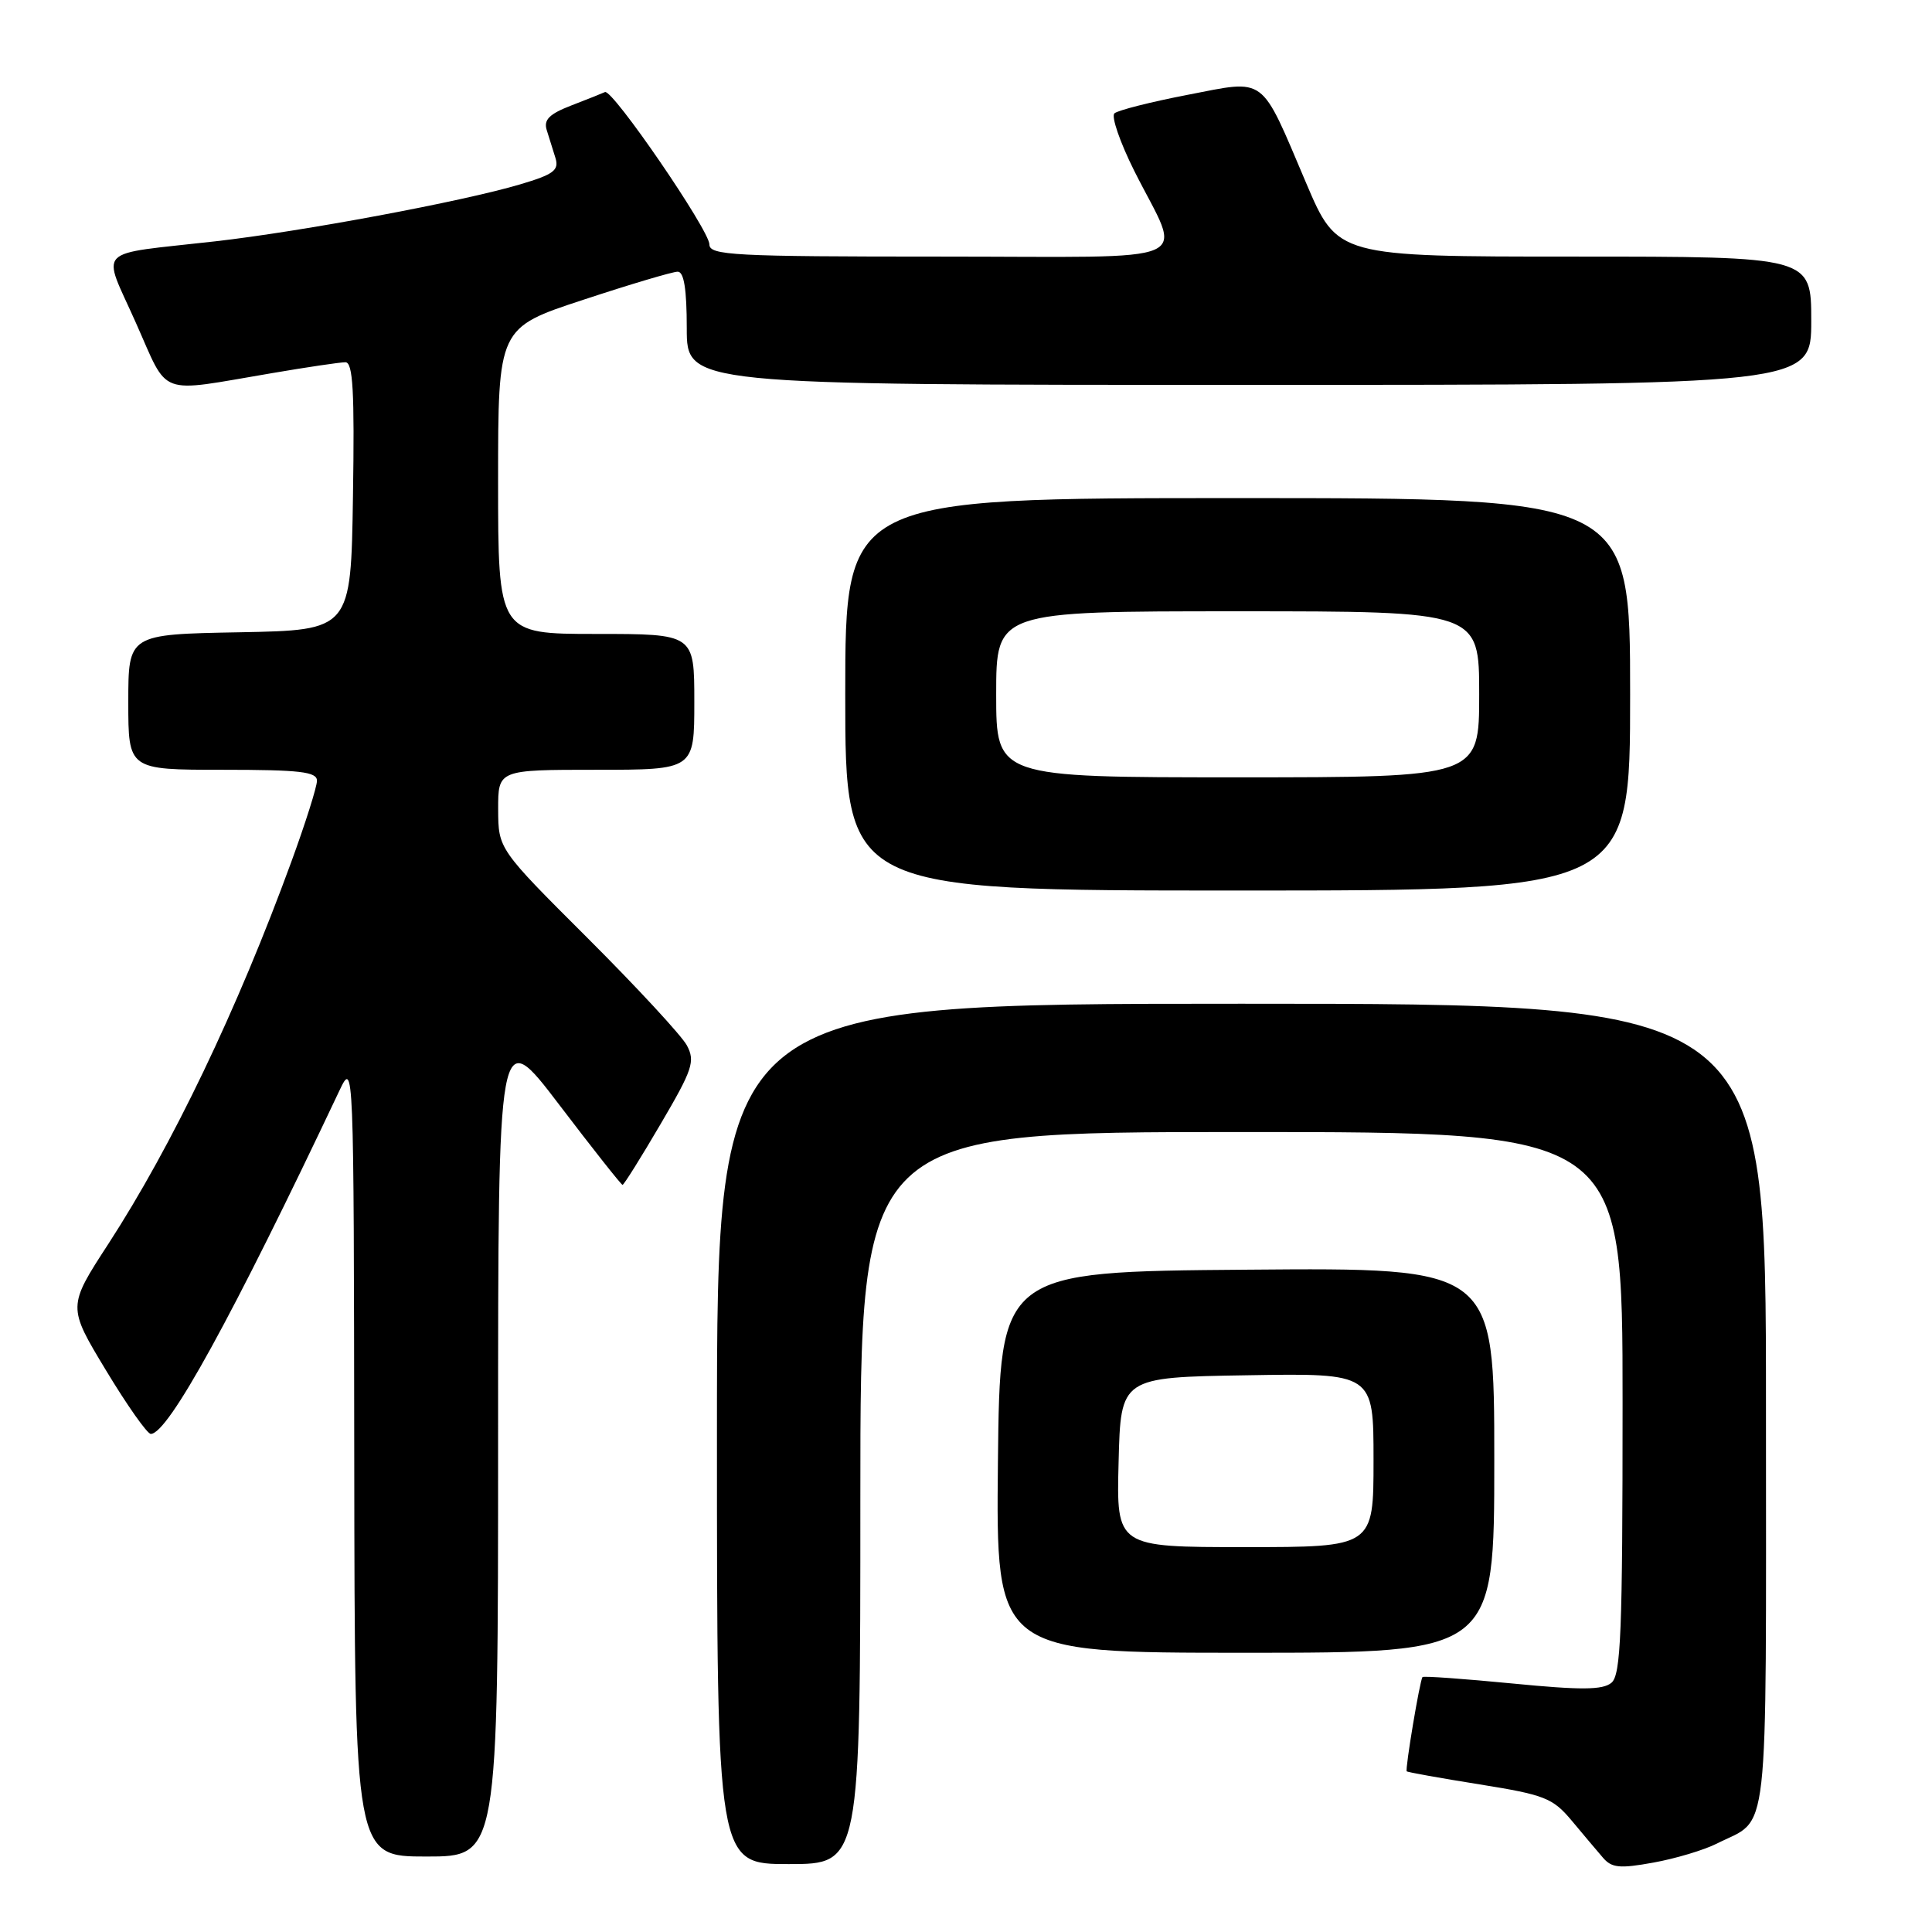 <?xml version="1.0" encoding="UTF-8" standalone="no"?>
<!DOCTYPE svg PUBLIC "-//W3C//DTD SVG 1.1//EN" "http://www.w3.org/Graphics/SVG/1.1/DTD/svg11.dtd" >
<svg xmlns="http://www.w3.org/2000/svg" xmlns:xlink="http://www.w3.org/1999/xlink" version="1.1" viewBox="0 0 256 256">
 <g >
 <path fill="currentColor"
d=" M 227.46 244.30 C 234.54 240.72 234.00 245.47 234.00 186.35 C 234.00 133.00 234.00 133.00 164.50 133.00 C 95.00 133.00 95.00 133.00 95.00 190.00 C 95.00 247.00 95.00 247.00 104.50 247.00 C 114.00 247.00 114.00 247.00 114.00 198.50 C 114.00 150.00 114.00 150.00 164.50 150.00 C 215.00 150.00 215.00 150.00 215.00 185.88 C 215.00 216.33 214.78 221.94 213.52 222.98 C 212.36 223.94 209.50 223.96 200.39 223.07 C 193.98 222.45 188.62 222.06 188.49 222.22 C 188.14 222.62 186.16 234.46 186.40 234.71 C 186.50 234.83 190.85 235.61 196.05 236.44 C 204.66 237.82 205.74 238.24 208.24 241.22 C 209.75 243.03 211.61 245.24 212.38 246.13 C 213.55 247.51 214.60 247.62 219.10 246.80 C 222.03 246.27 225.79 245.14 227.46 244.30 Z  M 66.00 190.87 C 66.00 135.75 66.00 135.75 74.09 146.37 C 78.54 152.22 82.32 157.00 82.49 157.00 C 82.67 157.00 84.94 153.37 87.54 148.93 C 91.79 141.69 92.14 140.63 91.01 138.51 C 90.31 137.22 84.41 130.84 77.89 124.33 C 66.03 112.50 66.03 112.50 66.01 107.25 C 66.00 102.00 66.00 102.00 79.00 102.00 C 92.00 102.00 92.00 102.00 92.00 93.00 C 92.00 84.00 92.00 84.00 79.00 84.00 C 66.00 84.00 66.00 84.00 66.00 63.72 C 66.00 43.43 66.00 43.43 77.30 39.72 C 83.51 37.67 89.13 36.00 89.80 36.00 C 90.63 36.00 91.00 38.32 91.00 43.50 C 91.00 51.00 91.00 51.00 165.50 51.00 C 240.00 51.00 240.00 51.00 240.00 42.50 C 240.00 34.00 240.00 34.00 208.61 34.00 C 177.22 34.00 177.22 34.00 173.07 24.25 C 166.93 9.82 167.90 10.53 157.34 12.57 C 152.48 13.51 148.13 14.61 147.67 15.02 C 147.22 15.42 148.40 18.84 150.29 22.63 C 156.66 35.34 159.69 34.00 124.57 34.00 C 97.16 34.00 94.00 33.83 94.00 32.39 C 94.00 30.51 81.14 11.74 80.16 12.20 C 79.80 12.37 77.79 13.17 75.69 13.98 C 72.79 15.10 72.02 15.87 72.44 17.22 C 72.75 18.20 73.27 19.87 73.60 20.93 C 74.10 22.56 73.37 23.11 68.92 24.43 C 61.24 26.71 40.04 30.67 28.50 31.98 C 12.28 33.82 13.48 32.59 18.00 42.76 C 22.44 52.70 20.66 52.04 36.00 49.45 C 40.67 48.65 45.07 48.00 45.77 48.00 C 46.77 48.00 46.99 51.90 46.77 65.75 C 46.50 83.50 46.50 83.50 31.75 83.78 C 17.00 84.05 17.00 84.05 17.00 93.03 C 17.00 102.00 17.00 102.00 29.50 102.00 C 39.75 102.00 42.00 102.26 42.00 103.45 C 42.00 104.25 40.47 109.09 38.60 114.20 C 31.45 133.77 22.82 151.78 14.36 164.82 C 8.95 173.14 8.95 173.14 14.04 181.57 C 16.84 186.21 19.51 190.00 19.98 190.00 C 22.27 190.00 30.78 174.52 44.98 144.50 C 46.87 140.52 46.88 140.73 46.94 193.25 C 47.00 246.00 47.00 246.00 56.50 246.00 C 66.00 246.00 66.00 246.00 66.00 190.87 Z  M 198.00 193.49 C 198.00 167.97 198.00 167.97 165.25 168.24 C 132.50 168.50 132.50 168.50 132.23 193.75 C 131.97 219.00 131.97 219.00 164.98 219.00 C 198.00 219.00 198.00 219.00 198.00 193.49 Z  M 216.00 92.00 C 216.00 66.00 216.00 66.00 164.00 66.00 C 112.00 66.00 112.00 66.00 112.00 92.00 C 112.00 118.00 112.00 118.00 164.00 118.00 C 216.00 118.00 216.00 118.00 216.00 92.00 Z  M 148.22 193.75 C 148.50 182.50 148.50 182.50 165.25 182.23 C 182.00 181.95 182.00 181.95 182.00 193.48 C 182.00 205.00 182.00 205.00 164.97 205.00 C 147.93 205.00 147.93 205.00 148.22 193.75 Z  M 132.00 92.00 C 132.00 81.00 132.00 81.00 164.00 81.00 C 196.00 81.00 196.00 81.00 196.00 92.00 C 196.00 103.00 196.00 103.00 164.00 103.00 C 132.00 103.00 132.00 103.00 132.00 92.00 Z "/>
</g>
</svg>